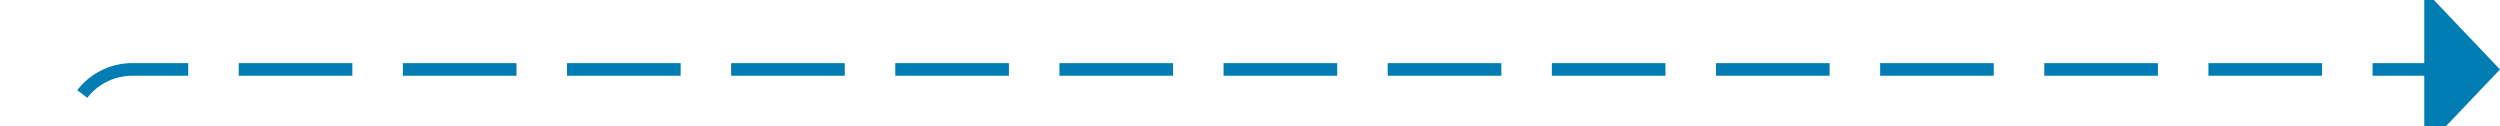 ﻿<?xml version="1.0" encoding="utf-8"?>
<svg version="1.1" xmlns:xlink="http://www.w3.org/1999/xlink" width="198px" height="10px" preserveAspectRatio="xMinYMid meet" viewBox="442 1239  198 8" xmlns="http://www.w3.org/2000/svg">
  <path d="M 348.5 1757  L 348.5 1765  A 5 5 0 0 0 353.5 1770.5 L 442 1770.5  A 5 5 0 0 0 447.5 1765 L 447.5 1303  A 3 3 0 0 0 450.5 1300 A 3 3 0 0 0 447.5 1297 L 447.5 1248  A 5 5 0 0 1 452.5 1243.5 L 635 1243.5  " stroke-width="1" stroke-dasharray="9,4" stroke="#027db4" fill="none" />
  <path d="M 634 1249.8  L 640 1243.5  L 634 1237.2  L 634 1249.8  Z " fill-rule="nonzero" fill="#027db4" stroke="none" />
</svg>